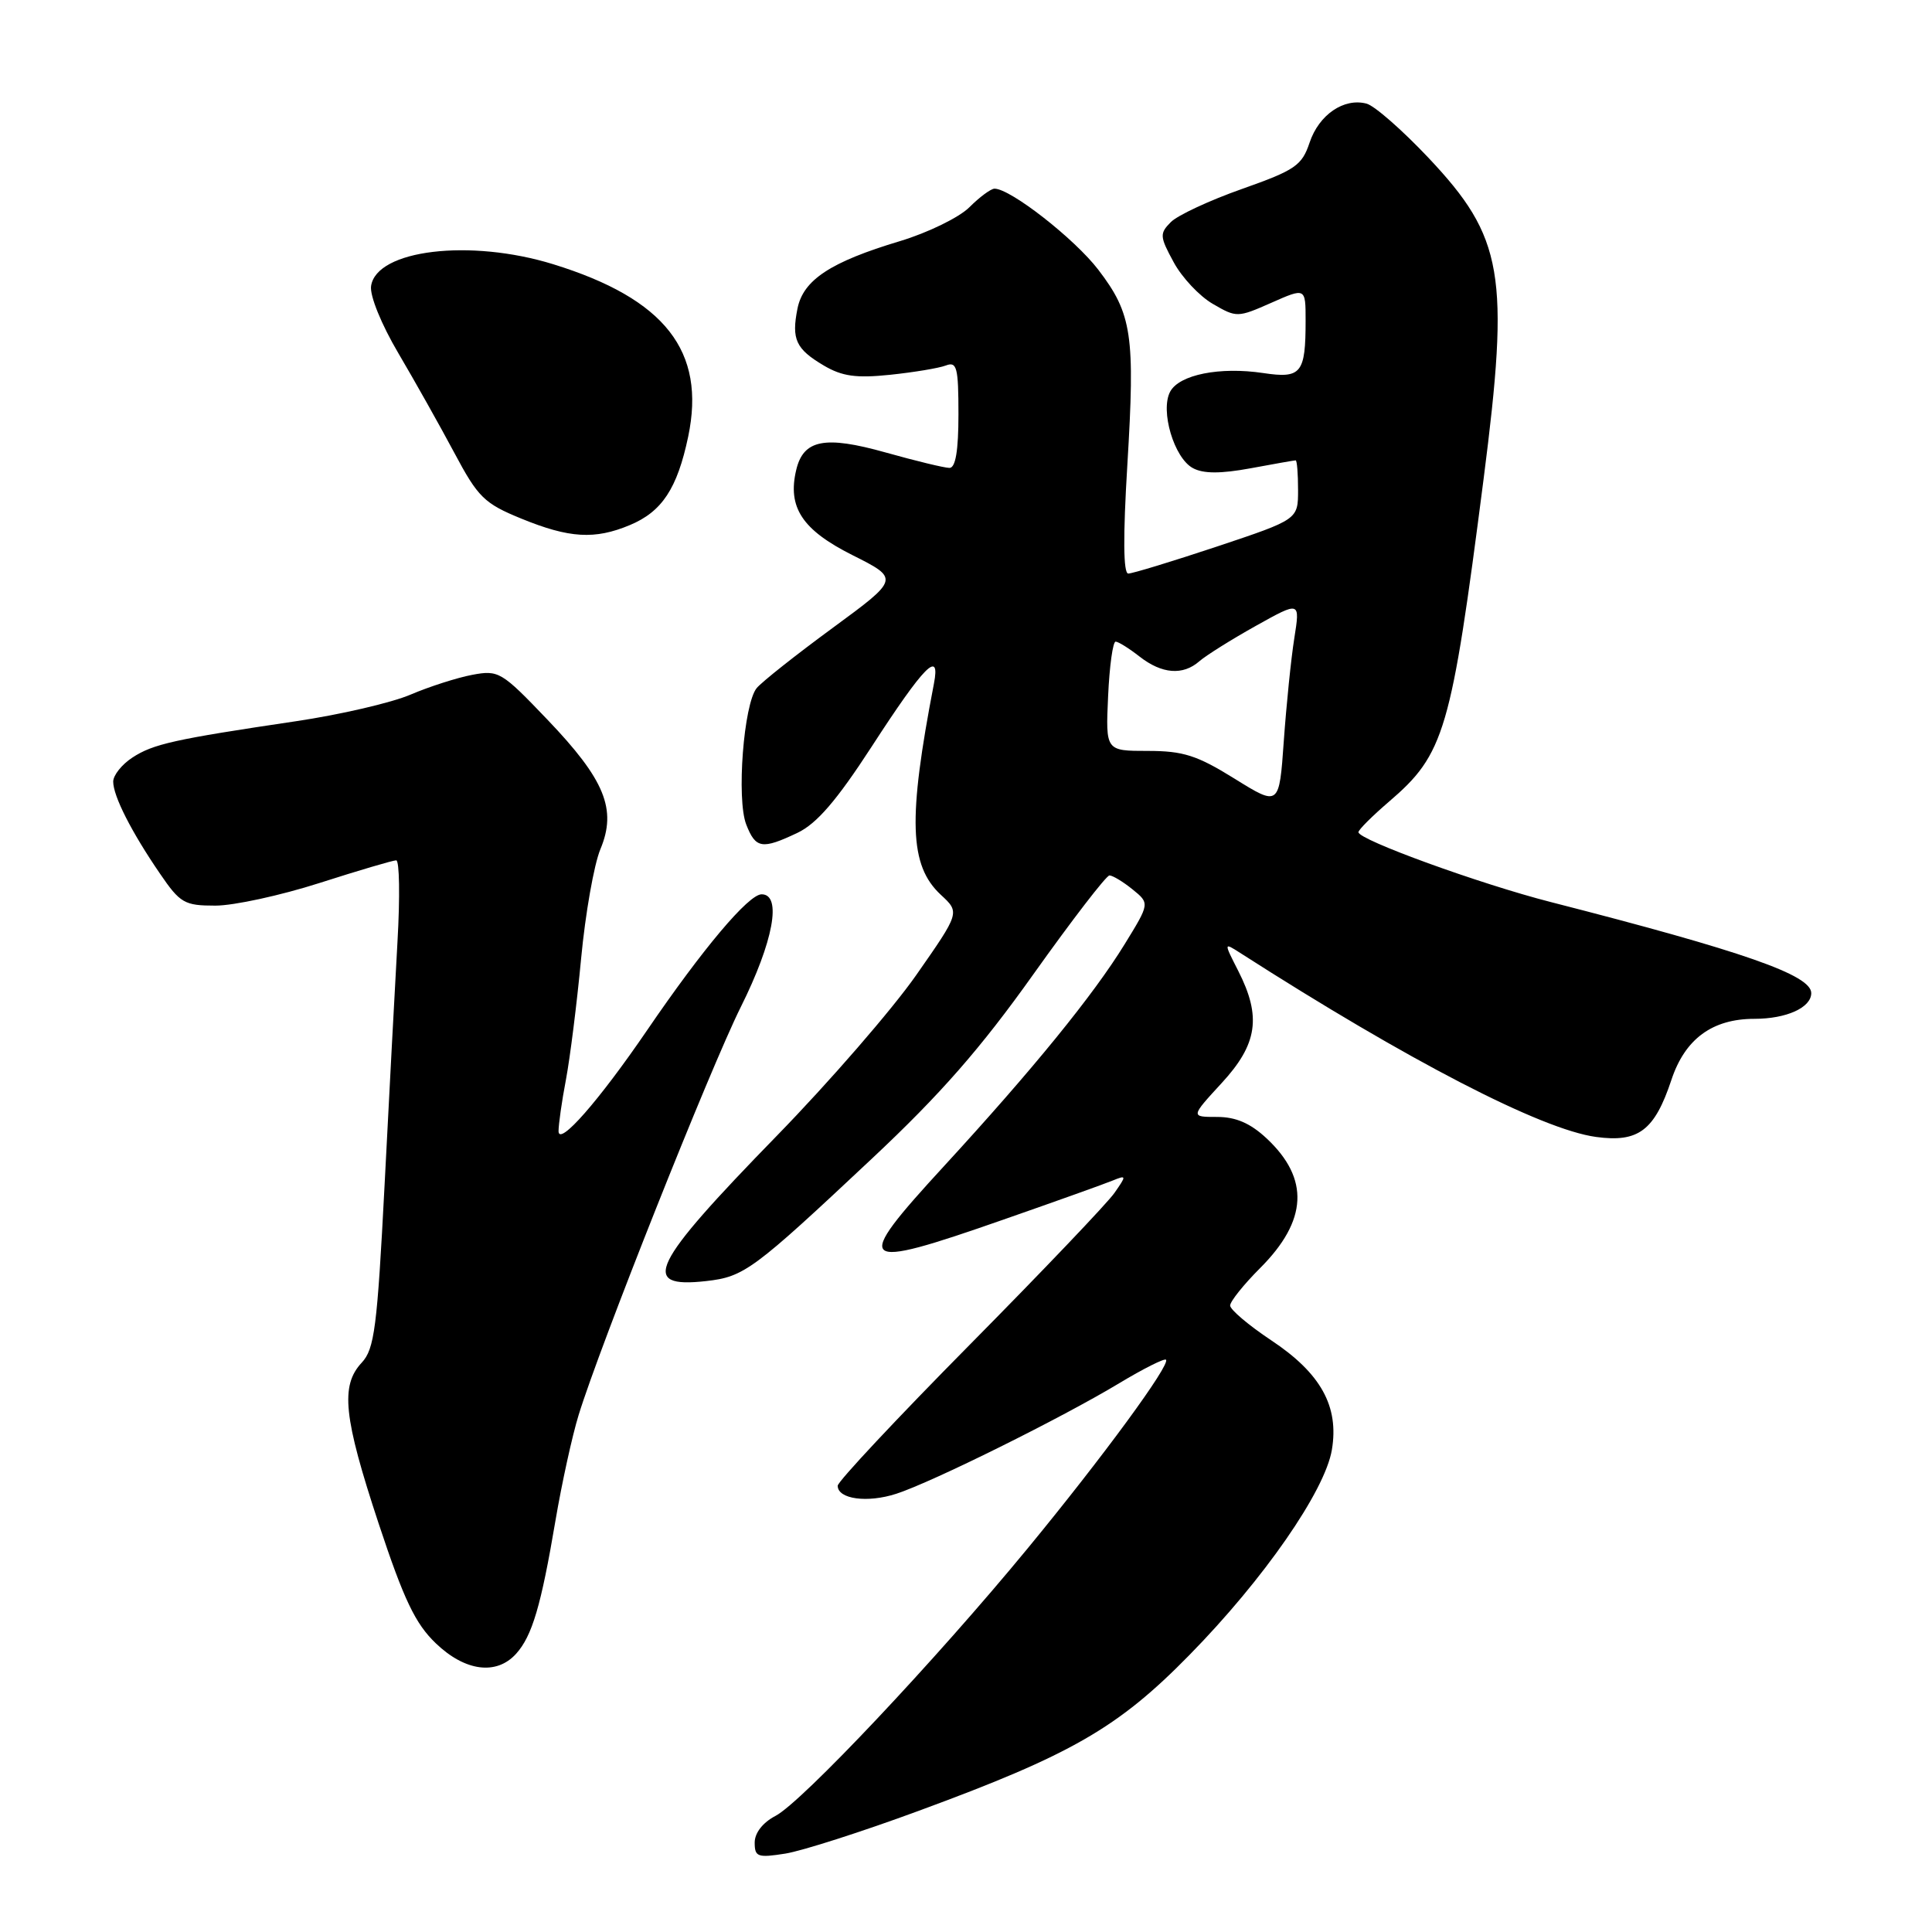 <?xml version="1.0" encoding="UTF-8" standalone="no"?>
<!DOCTYPE svg PUBLIC "-//W3C//DTD SVG 1.1//EN" "http://www.w3.org/Graphics/SVG/1.1/DTD/svg11.dtd" >
<svg xmlns="http://www.w3.org/2000/svg" xmlns:xlink="http://www.w3.org/1999/xlink" version="1.1" viewBox="0 0 256 256">
 <g >
 <path fill="currentColor"
d=" M 121.69 239.96 C 141.96 232.51 148.15 228.95 157.61 219.29 C 167.44 209.28 175.56 197.58 176.48 192.11 C 177.45 186.35 175.02 181.96 168.43 177.59 C 165.44 175.60 163.00 173.53 163.00 172.99 C 163.00 172.45 164.79 170.21 166.97 168.03 C 173.27 161.73 173.54 156.18 167.84 150.85 C 165.68 148.83 163.76 148.00 161.27 148.00 C 157.75 148.00 157.75 148.00 161.87 143.52 C 166.64 138.35 167.17 134.72 164.07 128.64 C 162.15 124.87 162.15 124.87 164.32 126.26 C 186.59 140.54 204.22 149.66 211.48 150.65 C 217.10 151.42 219.24 149.80 221.47 143.09 C 223.27 137.66 226.89 135.00 232.47 135.00 C 236.72 135.00 240.00 133.51 240.00 131.59 C 240.00 129.20 231.04 126.07 205.50 119.53 C 196.11 117.13 180.00 111.28 180.00 110.27 C 180.00 109.95 181.82 108.14 184.03 106.24 C 191.41 99.92 192.27 97.01 196.58 63.50 C 200.07 36.34 199.23 31.46 189.26 20.89 C 185.80 17.23 182.12 14.00 181.07 13.73 C 178.07 12.94 174.77 15.20 173.53 18.89 C 172.51 21.94 171.63 22.54 164.59 25.03 C 160.30 26.54 156.05 28.52 155.15 29.42 C 153.64 30.94 153.66 31.33 155.51 34.73 C 156.60 36.76 158.94 39.25 160.71 40.27 C 163.85 42.10 164.00 42.09 168.46 40.12 C 173.00 38.11 173.00 38.11 173.00 42.47 C 173.00 49.48 172.43 50.19 167.38 49.43 C 161.63 48.57 156.26 49.64 155.05 51.90 C 153.71 54.42 155.57 60.70 158.07 62.03 C 159.45 62.78 161.74 62.78 165.71 62.05 C 168.82 61.47 171.51 61.00 171.68 61.00 C 171.86 61.00 172.00 62.76 172.00 64.92 C 172.00 68.83 172.00 68.83 161.25 72.42 C 155.33 74.39 150.05 76.00 149.50 76.00 C 148.84 76.00 148.80 71.10 149.38 61.58 C 150.42 44.39 150.01 41.60 145.53 35.74 C 142.40 31.65 133.90 25.00 131.78 25.00 C 131.30 25.00 129.80 26.11 128.45 27.46 C 127.10 28.81 122.96 30.83 119.25 31.95 C 110.05 34.71 106.43 37.09 105.67 40.89 C 104.86 44.96 105.45 46.24 109.15 48.43 C 111.59 49.87 113.45 50.13 117.96 49.66 C 121.10 49.33 124.42 48.78 125.33 48.43 C 126.79 47.87 127.00 48.67 127.00 54.89 C 127.00 59.71 126.62 62.00 125.81 62.00 C 125.16 62.00 121.35 61.08 117.33 59.95 C 109.28 57.69 106.45 58.25 105.50 62.28 C 104.33 67.22 106.30 70.21 112.90 73.53 C 119.20 76.69 119.20 76.69 110.35 83.19 C 105.48 86.76 100.95 90.35 100.27 91.17 C 98.54 93.26 97.57 105.89 98.88 109.25 C 100.13 112.45 100.96 112.59 105.68 110.35 C 108.22 109.14 110.86 106.08 115.47 98.98 C 122.48 88.16 124.64 85.98 123.75 90.59 C 120.28 108.56 120.48 114.68 124.67 118.57 C 127.20 120.91 127.20 120.91 121.40 129.21 C 118.21 133.77 109.90 143.35 102.93 150.50 C 86.20 167.67 84.70 170.74 93.56 169.75 C 98.62 169.18 99.77 168.32 115.57 153.49 C 124.64 144.98 129.95 138.91 136.94 129.08 C 142.06 121.89 146.59 116.00 147.01 116.00 C 147.43 116.00 148.81 116.83 150.07 117.85 C 152.35 119.70 152.35 119.70 149.03 125.10 C 144.89 131.84 136.83 141.74 125.12 154.48 C 112.82 167.86 113.44 168.43 133.00 161.59 C 139.88 159.19 146.37 156.87 147.43 156.43 C 149.28 155.68 149.29 155.75 147.67 158.07 C 146.74 159.41 138.11 168.46 128.49 178.19 C 118.87 187.92 111.00 196.32 111.00 196.87 C 111.00 198.64 114.93 199.18 118.77 197.93 C 123.50 196.40 140.70 187.87 148.31 183.28 C 151.50 181.36 154.29 179.96 154.50 180.17 C 155.13 180.80 146.10 193.11 136.17 205.17 C 123.97 219.99 106.23 238.81 102.75 240.62 C 101.08 241.49 100.00 242.87 100.00 244.15 C 100.00 246.05 100.39 246.19 104.07 245.61 C 106.30 245.25 114.23 242.71 121.69 239.96 Z  M 68.38 219.14 C 70.51 216.78 71.69 212.80 73.60 201.50 C 74.44 196.55 75.82 190.25 76.67 187.50 C 79.49 178.32 94.09 141.60 98.15 133.45 C 102.48 124.78 103.64 118.50 100.92 118.50 C 99.19 118.50 93.13 125.69 85.74 136.52 C 79.34 145.89 74.03 151.94 74.01 149.89 C 74.01 149.00 74.44 145.93 74.99 143.06 C 75.53 140.19 76.44 132.98 77.00 127.02 C 77.56 121.07 78.71 114.54 79.56 112.51 C 81.76 107.24 80.15 103.31 72.51 95.33 C 66.46 89.00 66.07 88.76 62.57 89.42 C 60.56 89.80 56.88 90.98 54.40 92.04 C 51.91 93.11 45.07 94.70 39.19 95.57 C 23.09 97.96 20.29 98.58 17.53 100.39 C 16.14 101.30 15.00 102.73 15.00 103.57 C 15.00 105.48 17.41 110.23 21.19 115.75 C 23.87 119.68 24.44 120.00 28.54 120.00 C 30.98 120.00 37.19 118.65 42.34 117.00 C 47.49 115.35 52.06 114.00 52.50 114.00 C 52.93 114.00 53.01 118.84 52.67 124.75 C 52.34 130.66 51.56 145.18 50.96 157.00 C 49.98 175.92 49.62 178.75 47.93 180.56 C 45.08 183.61 45.52 187.79 50.17 201.87 C 53.52 211.98 55.03 215.15 57.75 217.75 C 61.63 221.47 65.78 222.01 68.38 219.14 Z  M 83.45 69.58 C 87.72 67.80 89.74 64.74 91.19 57.85 C 93.56 46.53 88.12 39.59 73.30 35.01 C 62.29 31.61 49.88 33.09 49.17 37.90 C 48.98 39.17 50.53 42.98 52.79 46.81 C 54.96 50.49 58.29 56.42 60.20 60.00 C 63.34 65.90 64.16 66.71 69.08 68.72 C 75.44 71.32 78.81 71.52 83.45 69.58 Z  M 163.59 103.18 C 158.62 100.09 156.78 99.50 152.09 99.50 C 146.50 99.50 146.50 99.50 146.83 92.25 C 147.01 88.26 147.46 85.01 147.83 85.02 C 148.20 85.03 149.62 85.92 151.00 87.00 C 153.96 89.31 156.74 89.53 158.92 87.62 C 159.79 86.86 163.15 84.75 166.39 82.94 C 172.28 79.65 172.28 79.65 171.50 84.58 C 171.07 87.28 170.45 93.40 170.11 98.18 C 169.50 106.85 169.50 106.85 163.59 103.18 Z "/>
</g>
</svg>
